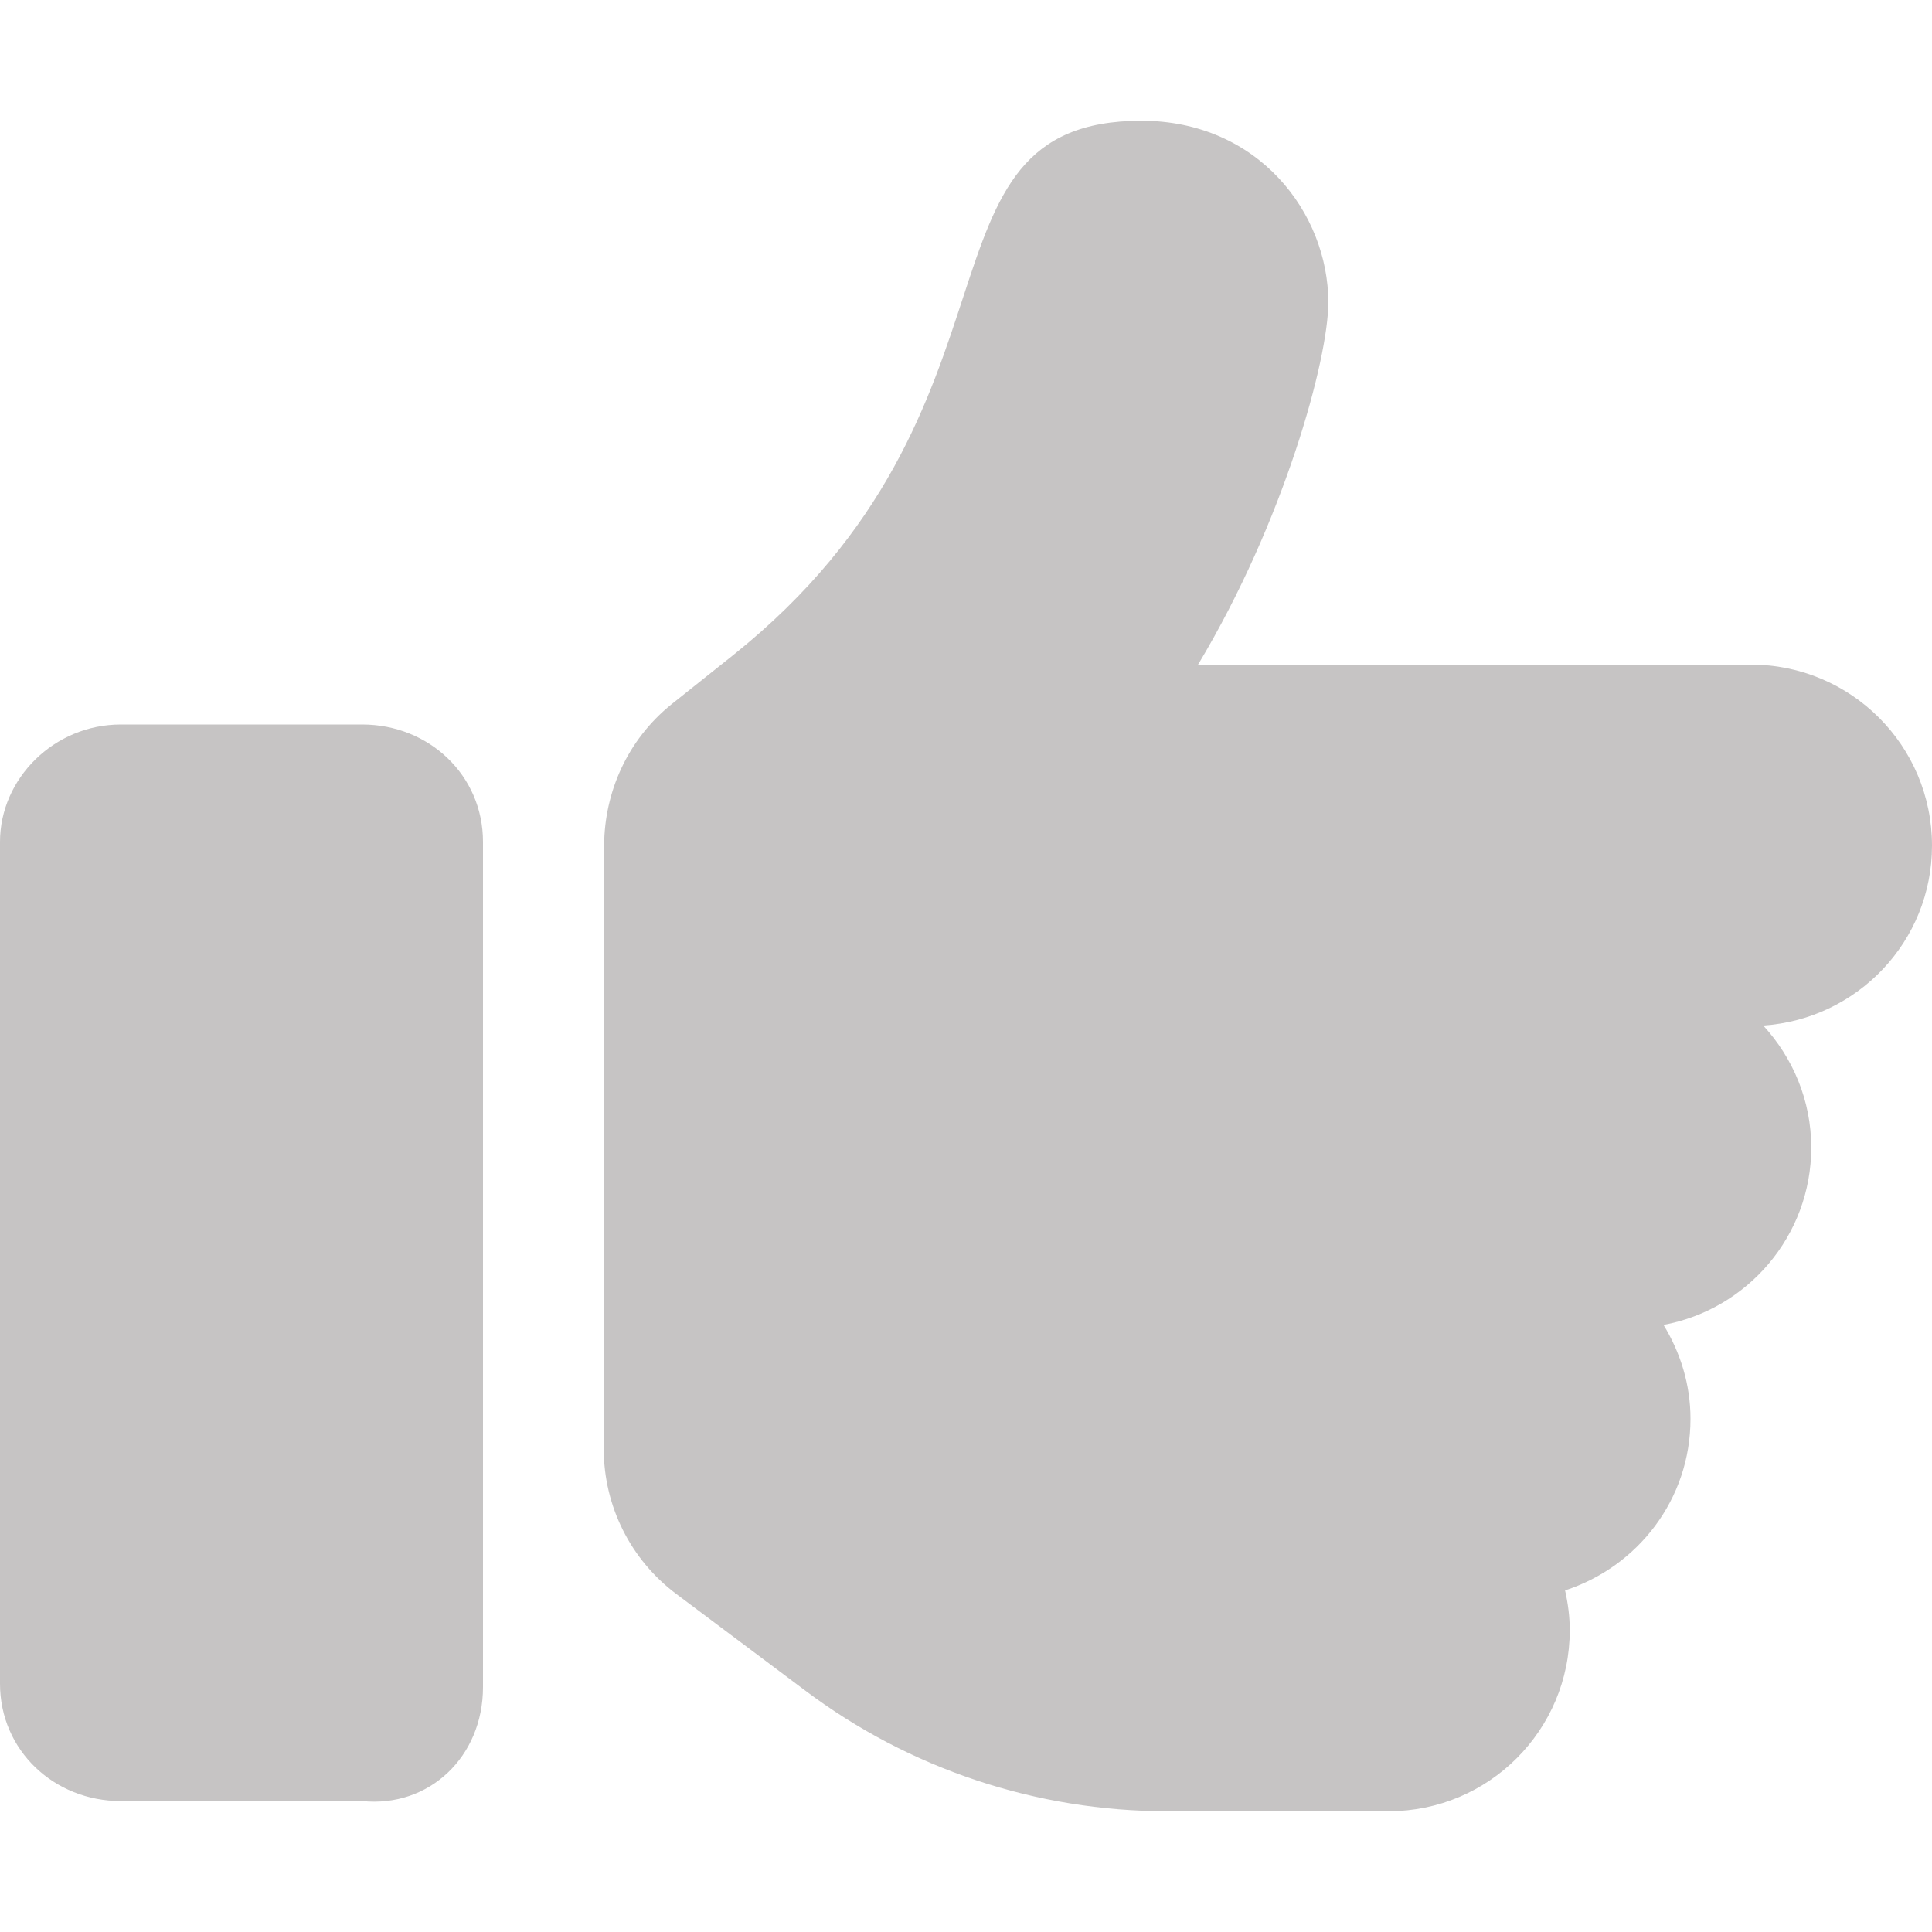 <svg width="26" height="26" viewBox="0 0 26 26" fill="none" xmlns="http://www.w3.org/2000/svg">
<path d="M6.5 22.704V11.329C6.5 10.432 5.772 9.75 4.875 9.75H1.625C0.728 9.75 0 10.478 0 11.329V22.659C0 23.556 0.728 24.238 1.625 24.238H4.875C5.774 24.329 6.5 23.644 6.5 22.704ZM26 11.38C26 10.034 24.909 8.944 23.562 8.944H16.123C17.279 7.018 17.876 4.836 17.876 4.068C17.875 2.87 16.936 1.625 15.361 1.625C12.155 1.625 14.023 5.492 9.867 8.816L9.039 9.476C8.44 9.958 8.135 10.664 8.13 11.375C8.129 11.376 8.13 11.375 8.13 11.375L8.125 19.5C8.125 20.267 8.486 20.989 9.1 21.45L10.834 22.749C12.238 23.806 13.95 24.375 15.707 24.375H18.688C20.034 24.375 21.125 23.285 21.125 21.939C21.125 21.754 21.101 21.576 21.062 21.403C22.039 21.084 22.75 20.18 22.75 19.094C22.75 18.629 22.613 18.2 22.387 17.83C23.517 17.621 24.375 16.631 24.375 15.443C24.375 14.808 24.127 14.235 23.729 13.801C24.994 13.716 26 12.67 26 11.38Z" fill="#C6C4C4"/>
</svg>

